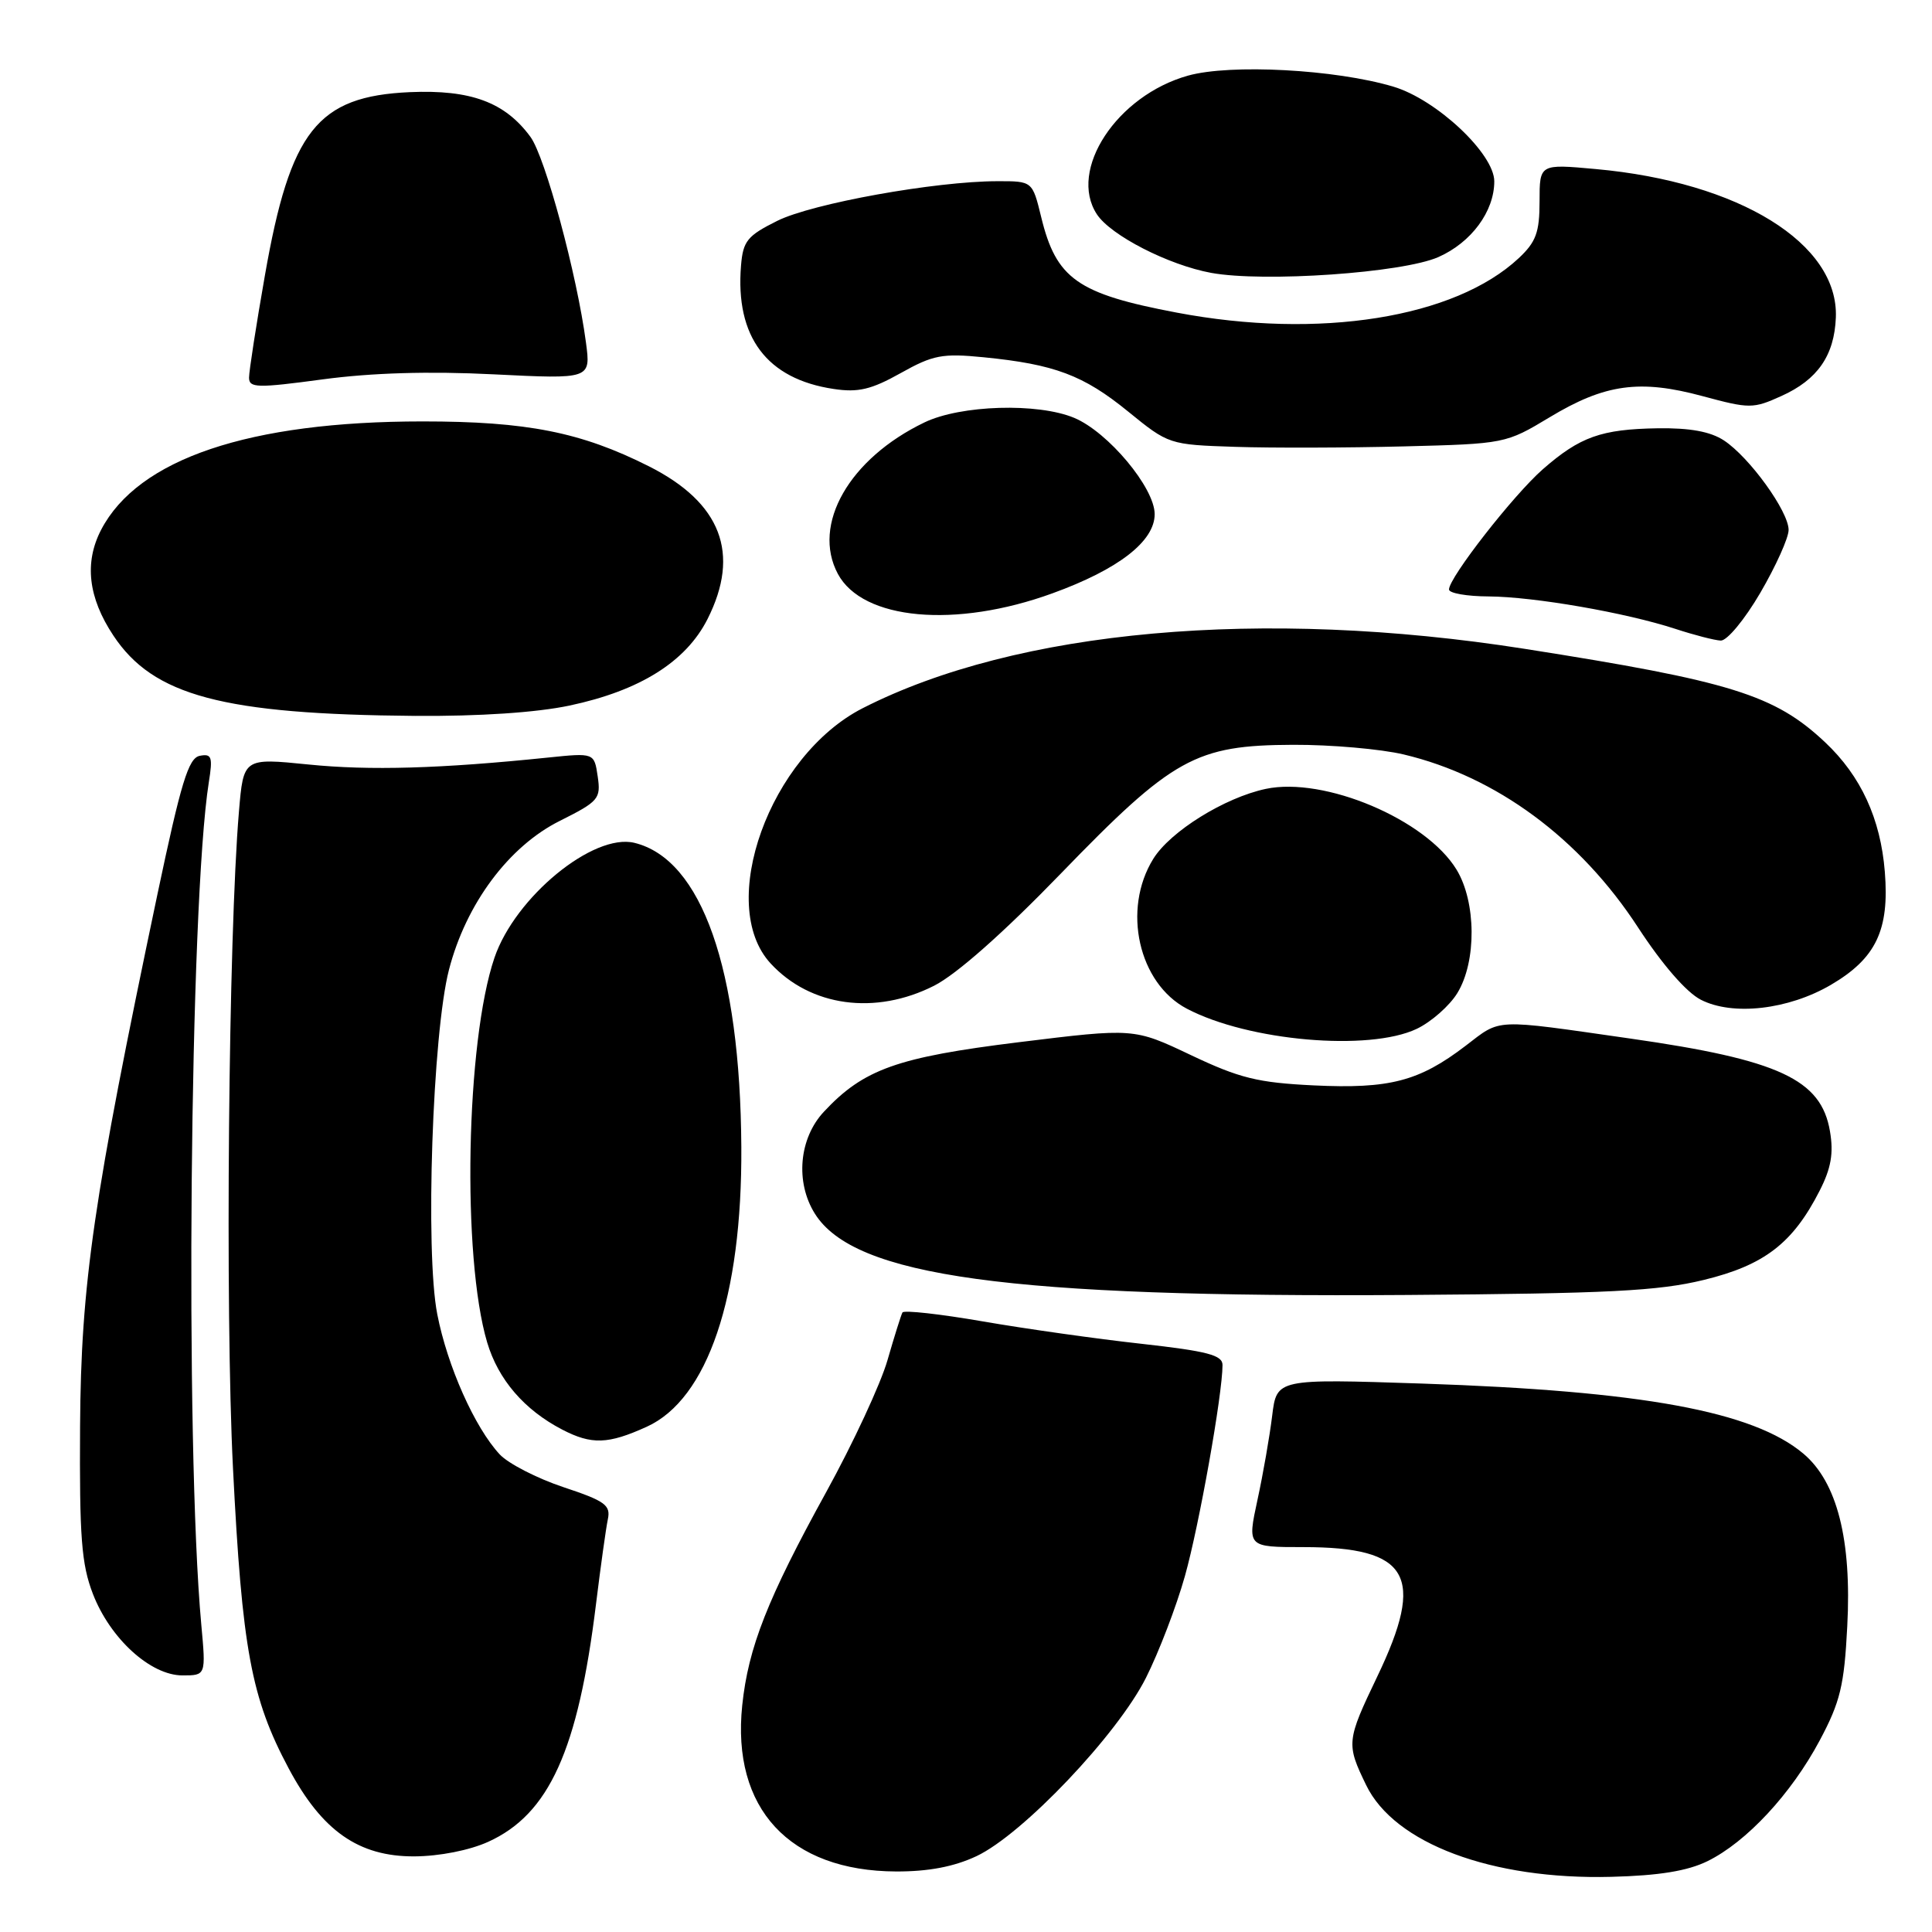 <?xml version="1.0" encoding="UTF-8" standalone="no"?>
<!DOCTYPE svg PUBLIC "-//W3C//DTD SVG 1.1//EN" "http://www.w3.org/Graphics/SVG/1.1/DTD/svg11.dtd" >
<svg xmlns="http://www.w3.org/2000/svg" xmlns:xlink="http://www.w3.org/1999/xlink" version="1.1" viewBox="0 0 256 256">
 <g >
 <path fill="currentColor"
d=" M 226.24 246.62 C 231.42 244.08 237.35 237.69 241.12 230.62 C 243.84 225.52 244.37 223.34 244.77 215.52 C 245.38 204.03 243.43 196.38 238.95 192.61 C 232.29 187.01 217.61 184.31 188.44 183.33 C 169.17 182.69 169.17 182.69 168.57 187.59 C 168.24 190.29 167.37 195.31 166.62 198.75 C 165.27 205.00 165.27 205.00 172.70 205.00 C 186.75 205.00 188.91 208.77 182.50 222.14 C 178.41 230.68 178.37 231.07 181.02 236.53 C 184.76 244.27 197.66 249.10 213.50 248.69 C 219.83 248.53 223.61 247.91 226.24 246.62 Z  M 129.39 245.95 C 135.49 243.08 148.03 229.89 151.84 222.33 C 153.55 218.93 155.88 212.86 157.01 208.83 C 158.89 202.14 161.98 184.81 161.99 180.88 C 162.00 179.56 160.01 179.04 151.25 178.06 C 145.34 177.41 135.87 176.07 130.21 175.09 C 124.55 174.11 119.77 173.58 119.58 173.91 C 119.40 174.23 118.51 177.07 117.60 180.22 C 116.70 183.36 113.04 191.24 109.47 197.72 C 101.70 211.83 99.15 218.30 98.35 225.96 C 96.92 239.64 104.60 247.93 118.76 247.98 C 123.03 247.99 126.41 247.35 129.39 245.95 Z  M 64.69 244.05 C 72.76 240.39 76.60 231.92 78.98 212.50 C 79.59 207.55 80.29 202.52 80.54 201.33 C 80.94 199.44 80.19 198.89 74.64 197.05 C 71.14 195.88 67.35 193.93 66.22 192.72 C 62.91 189.17 59.28 181.02 57.94 174.14 C 56.32 165.87 57.31 136.91 59.49 128.50 C 61.75 119.75 67.42 112.14 74.18 108.77 C 79.33 106.19 79.63 105.84 79.20 102.89 C 78.74 99.75 78.74 99.75 72.62 100.38 C 58.38 101.85 48.98 102.12 40.88 101.30 C 32.26 100.43 32.26 100.43 31.66 107.55 C 30.27 123.97 29.82 173.63 30.87 194.51 C 32.08 218.54 33.28 225.00 38.25 234.32 C 42.67 242.61 47.52 246.01 54.90 245.98 C 58.22 245.96 62.20 245.18 64.69 244.05 Z  M 26.67 215.25 C 24.49 191.40 25.14 119.60 27.67 103.65 C 28.21 100.29 28.05 99.84 26.47 100.15 C 24.97 100.44 23.99 103.66 20.86 118.50 C 12.36 158.90 10.73 170.09 10.61 189.00 C 10.52 203.69 10.79 207.26 12.31 211.20 C 14.60 217.13 19.95 222.00 24.18 222.00 C 27.29 222.00 27.29 222.00 26.67 215.25 Z  M 85.70 189.05 C 93.76 185.39 98.35 171.84 98.23 152.00 C 98.09 128.40 92.98 113.85 84.06 111.68 C 78.62 110.36 68.26 118.86 65.52 126.90 C 61.73 138.02 61.19 166.55 64.55 177.87 C 66.02 182.81 69.47 186.82 74.50 189.43 C 78.39 191.45 80.58 191.38 85.70 189.05 Z  M 225.75 169.60 C 233.78 167.65 237.56 164.74 241.11 157.78 C 242.63 154.80 242.98 152.82 242.48 149.90 C 241.32 143.02 235.74 140.43 216.00 137.61 C 197.68 134.99 198.97 134.93 194.19 138.58 C 188.04 143.28 184.12 144.30 174.07 143.82 C 166.66 143.46 164.26 142.87 157.81 139.81 C 150.25 136.22 150.25 136.22 134.98 138.10 C 118.88 140.09 114.43 141.67 109.17 147.31 C 105.87 150.84 105.36 156.64 107.97 160.81 C 113.19 169.15 133.64 171.95 186.50 171.59 C 213.13 171.40 219.72 171.07 225.75 169.60 Z  M 187.72 136.33 C 189.65 135.41 192.08 133.27 193.11 131.58 C 195.67 127.40 195.61 119.51 193.00 115.23 C 188.95 108.58 175.50 102.89 167.73 104.53 C 162.26 105.69 155.06 110.17 152.81 113.81 C 148.66 120.52 150.86 130.30 157.27 133.66 C 165.41 137.94 181.38 139.34 187.72 136.33 Z  M 242.60 130.50 C 248.58 126.99 250.37 123.24 249.75 115.53 C 249.19 108.49 246.58 102.82 241.84 98.36 C 235.16 92.07 229.34 90.26 202.00 85.97 C 167.20 80.51 134.73 83.43 114.31 93.84 C 101.99 100.13 94.88 119.83 102.11 127.66 C 107.39 133.39 115.99 134.56 123.78 130.61 C 126.74 129.11 132.97 123.60 140.50 115.82 C 155.43 100.39 158.41 98.74 171.35 98.69 C 176.38 98.67 182.97 99.25 186.00 99.97 C 198.25 102.88 209.35 111.07 217.05 122.89 C 220.25 127.80 223.45 131.49 225.37 132.47 C 229.60 134.64 236.97 133.79 242.60 130.50 Z  M 75.47 93.49 C 84.78 91.52 90.89 87.69 93.75 82.03 C 98.14 73.34 95.56 66.61 85.97 61.78 C 76.99 57.26 69.82 55.84 56.00 55.84 C 33.00 55.84 18.30 60.80 13.40 70.20 C 11.15 74.54 11.68 79.18 15.02 84.21 C 20.31 92.20 29.52 94.65 55.00 94.86 C 63.51 94.92 71.08 94.42 75.47 93.49 Z  M 233.25 78.55 C 235.31 75.02 237.00 71.27 237.00 70.22 C 237.00 67.76 231.81 60.58 228.43 58.36 C 226.63 57.18 223.92 56.69 219.66 56.75 C 212.17 56.87 209.36 57.87 204.43 62.18 C 200.53 65.60 192.00 76.53 192.00 78.11 C 192.00 78.60 194.36 79.02 197.25 79.03 C 203.28 79.07 215.42 81.18 222.00 83.33 C 224.47 84.14 227.18 84.84 228.00 84.88 C 228.83 84.93 231.17 82.11 233.25 78.55 Z  M 139.45 78.62 C 148.19 75.45 153.00 71.73 153.00 68.13 C 153.00 64.63 146.83 57.25 142.34 55.37 C 137.51 53.35 127.30 53.66 122.50 55.97 C 112.53 60.76 107.53 69.51 111.02 76.04 C 114.30 82.17 126.61 83.29 139.45 78.62 Z  M 205.32 55.30 C 212.66 50.87 217.27 50.24 225.60 52.49 C 231.83 54.17 232.29 54.17 236.03 52.48 C 240.84 50.32 243.06 47.11 243.26 42.07 C 243.65 32.27 230.47 24.12 211.44 22.40 C 204.00 21.72 204.00 21.72 204.00 26.67 C 204.00 30.79 203.53 32.06 201.25 34.20 C 192.76 42.14 174.78 45.00 155.91 41.42 C 142.76 38.93 139.95 36.95 137.96 28.75 C 136.80 24.00 136.80 24.00 132.15 24.01 C 123.94 24.02 107.65 26.95 103.00 29.26 C 99.02 31.24 98.46 31.93 98.19 35.18 C 97.41 44.64 101.60 50.22 110.47 51.54 C 113.71 52.03 115.45 51.62 119.34 49.44 C 123.64 47.03 124.87 46.80 130.34 47.34 C 139.73 48.27 143.56 49.71 149.47 54.52 C 154.85 58.90 154.92 58.92 163.69 59.21 C 168.53 59.37 178.57 59.34 186.00 59.15 C 199.40 58.81 199.54 58.78 205.32 55.30 Z  M 65.39 49.60 C 78.29 50.24 78.29 50.24 77.64 45.37 C 76.45 36.38 72.24 20.80 70.29 18.14 C 66.92 13.54 62.38 11.86 54.30 12.21 C 42.05 12.76 38.46 17.30 35.10 36.50 C 33.94 43.10 33.00 49.19 33.00 50.04 C 33.00 51.41 34.07 51.44 42.75 50.27 C 49.21 49.40 56.85 49.17 65.39 49.60 Z  M 190.60 34.06 C 194.96 32.13 198.00 28.01 198.00 24.03 C 198.00 20.37 190.34 13.18 184.62 11.48 C 176.95 9.19 163.05 8.45 157.42 10.02 C 147.99 12.66 141.50 22.53 145.34 28.39 C 147.18 31.20 154.84 35.12 160.50 36.16 C 167.51 37.43 185.86 36.16 190.60 34.06 Z "/>
</g>
</svg>